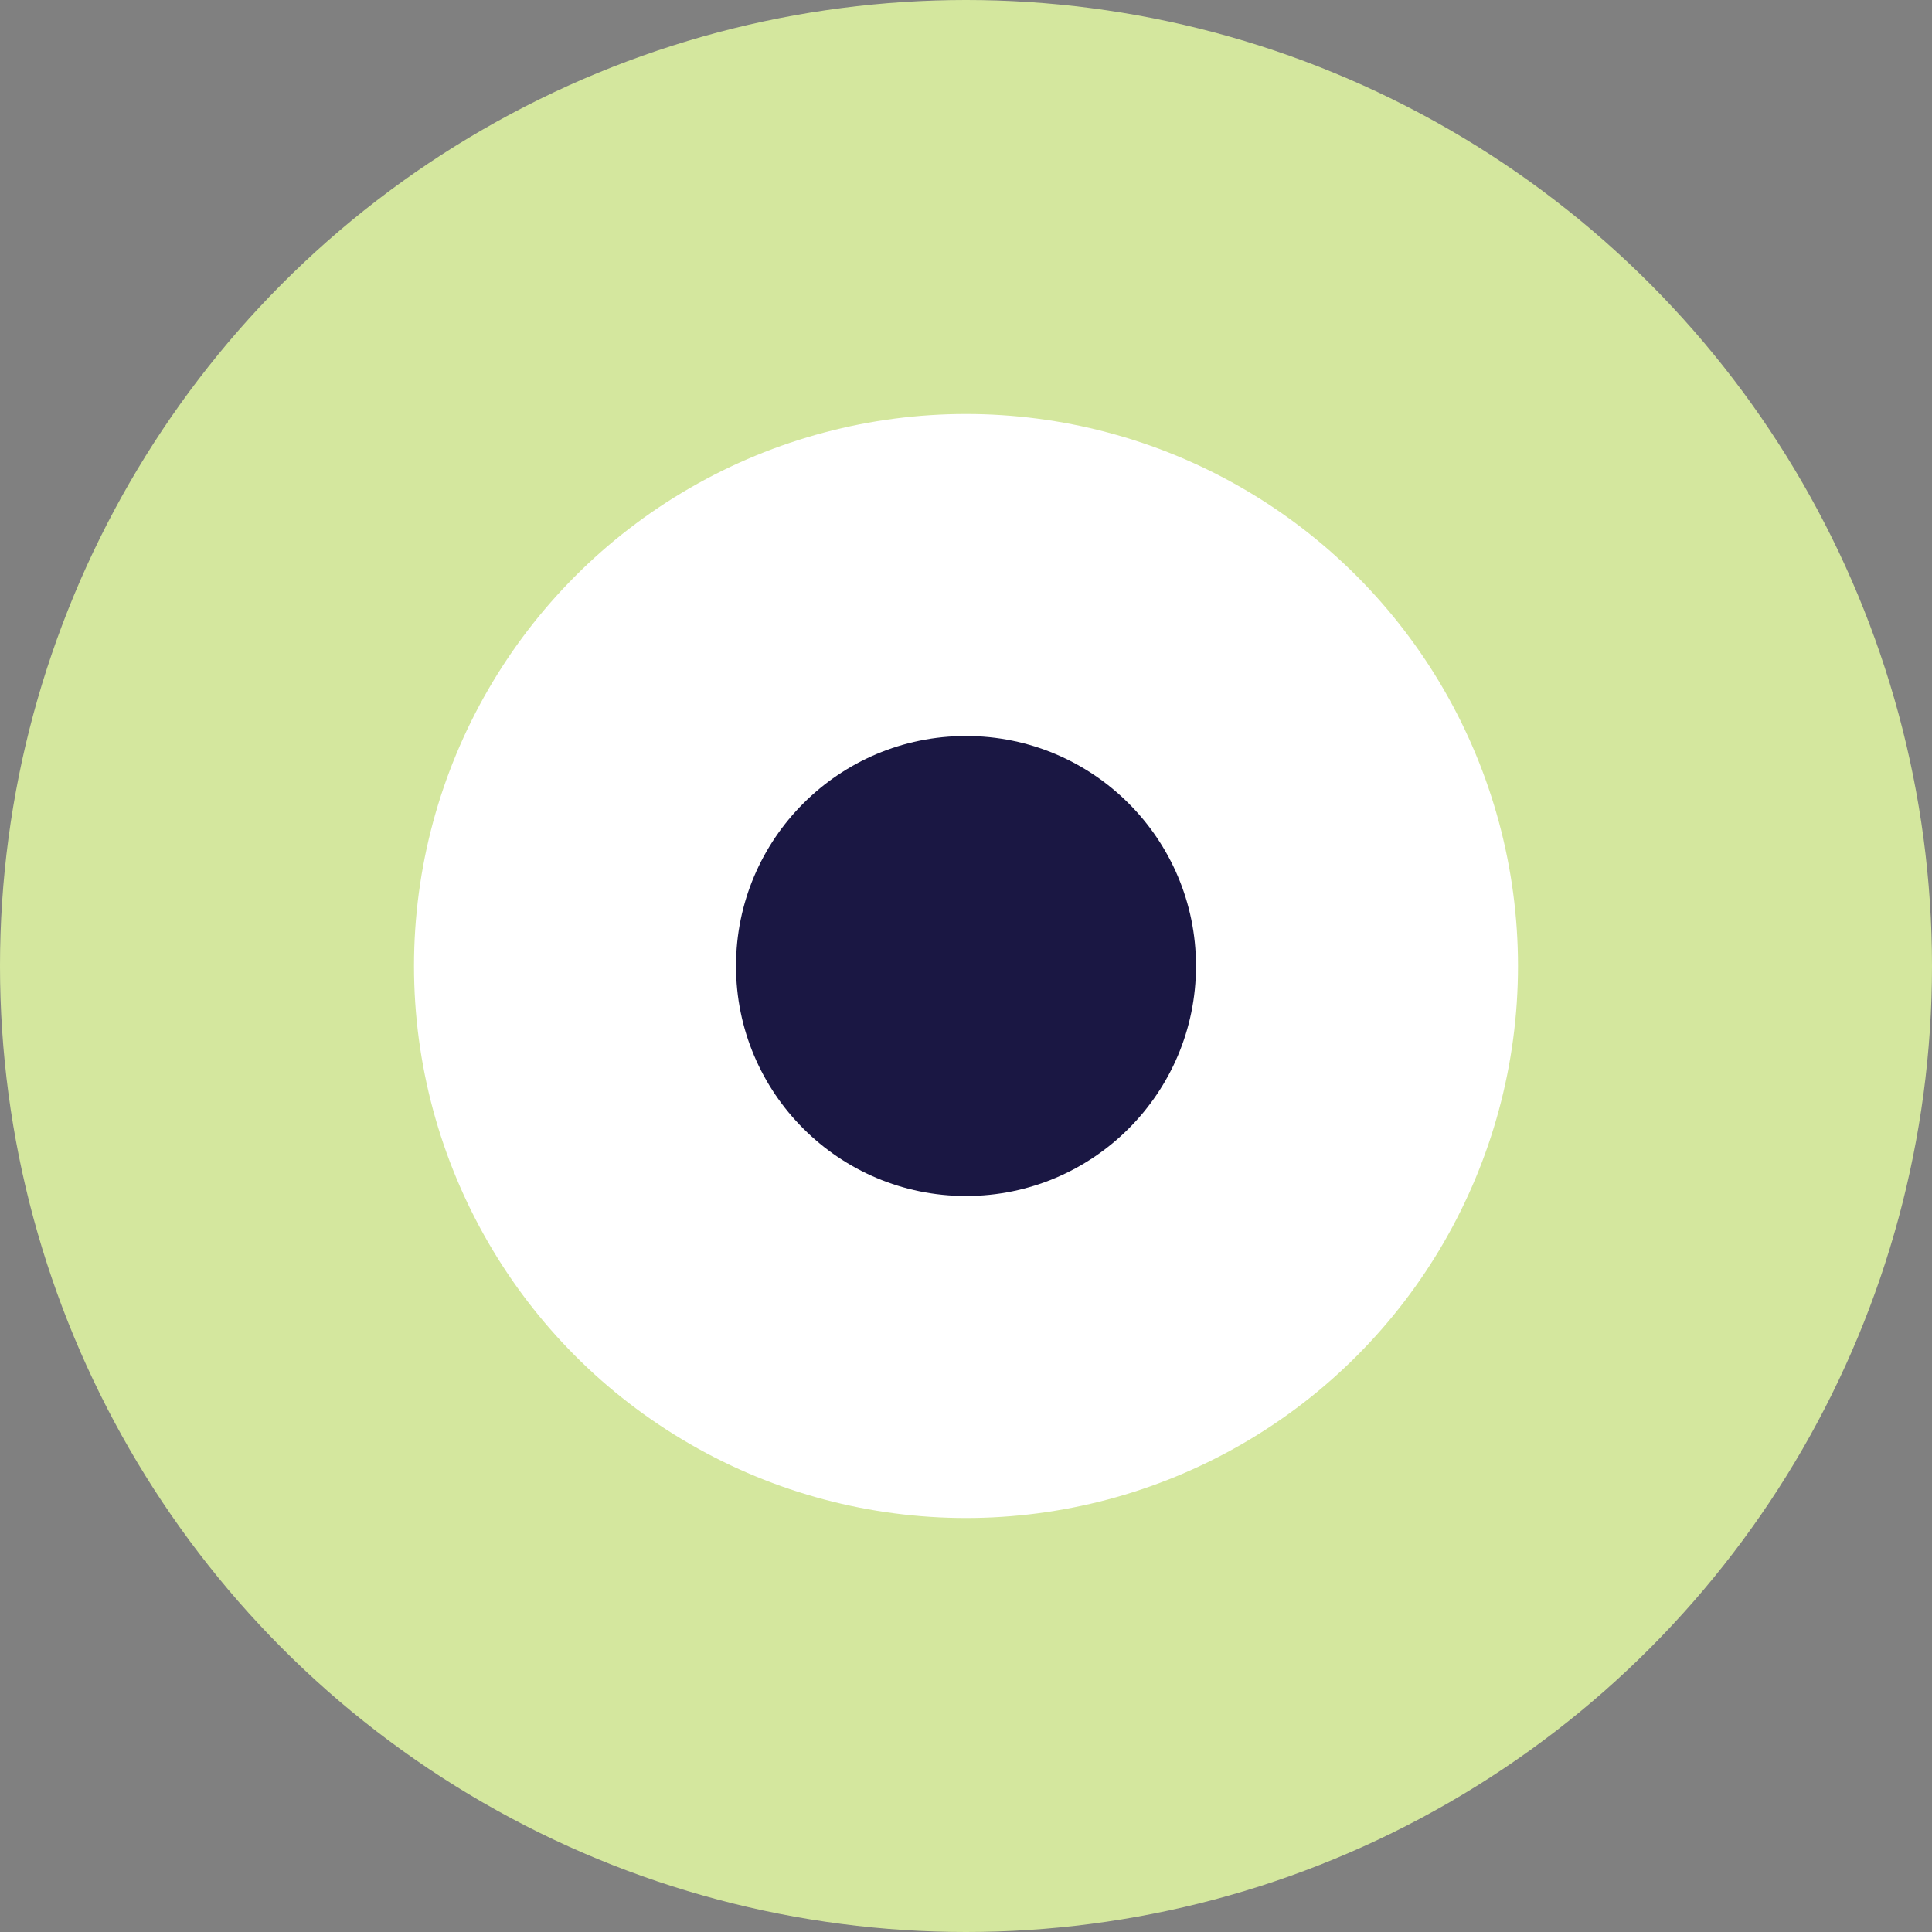 <svg width="42" height="42" viewBox="0 0 42 42" fill="none" xmlns="http://www.w3.org/2000/svg">
<rect x="0" y="0" width="42" height="42" fill="#808080" stroke="none"/>
<circle cx="21" cy="21" r="21" fill="#D4E79E"/>
<circle cx="21" cy="21" r="12" fill="white"/>
<circle cx="21" cy="21" r="5" fill="#1A1743"/>
</svg>
